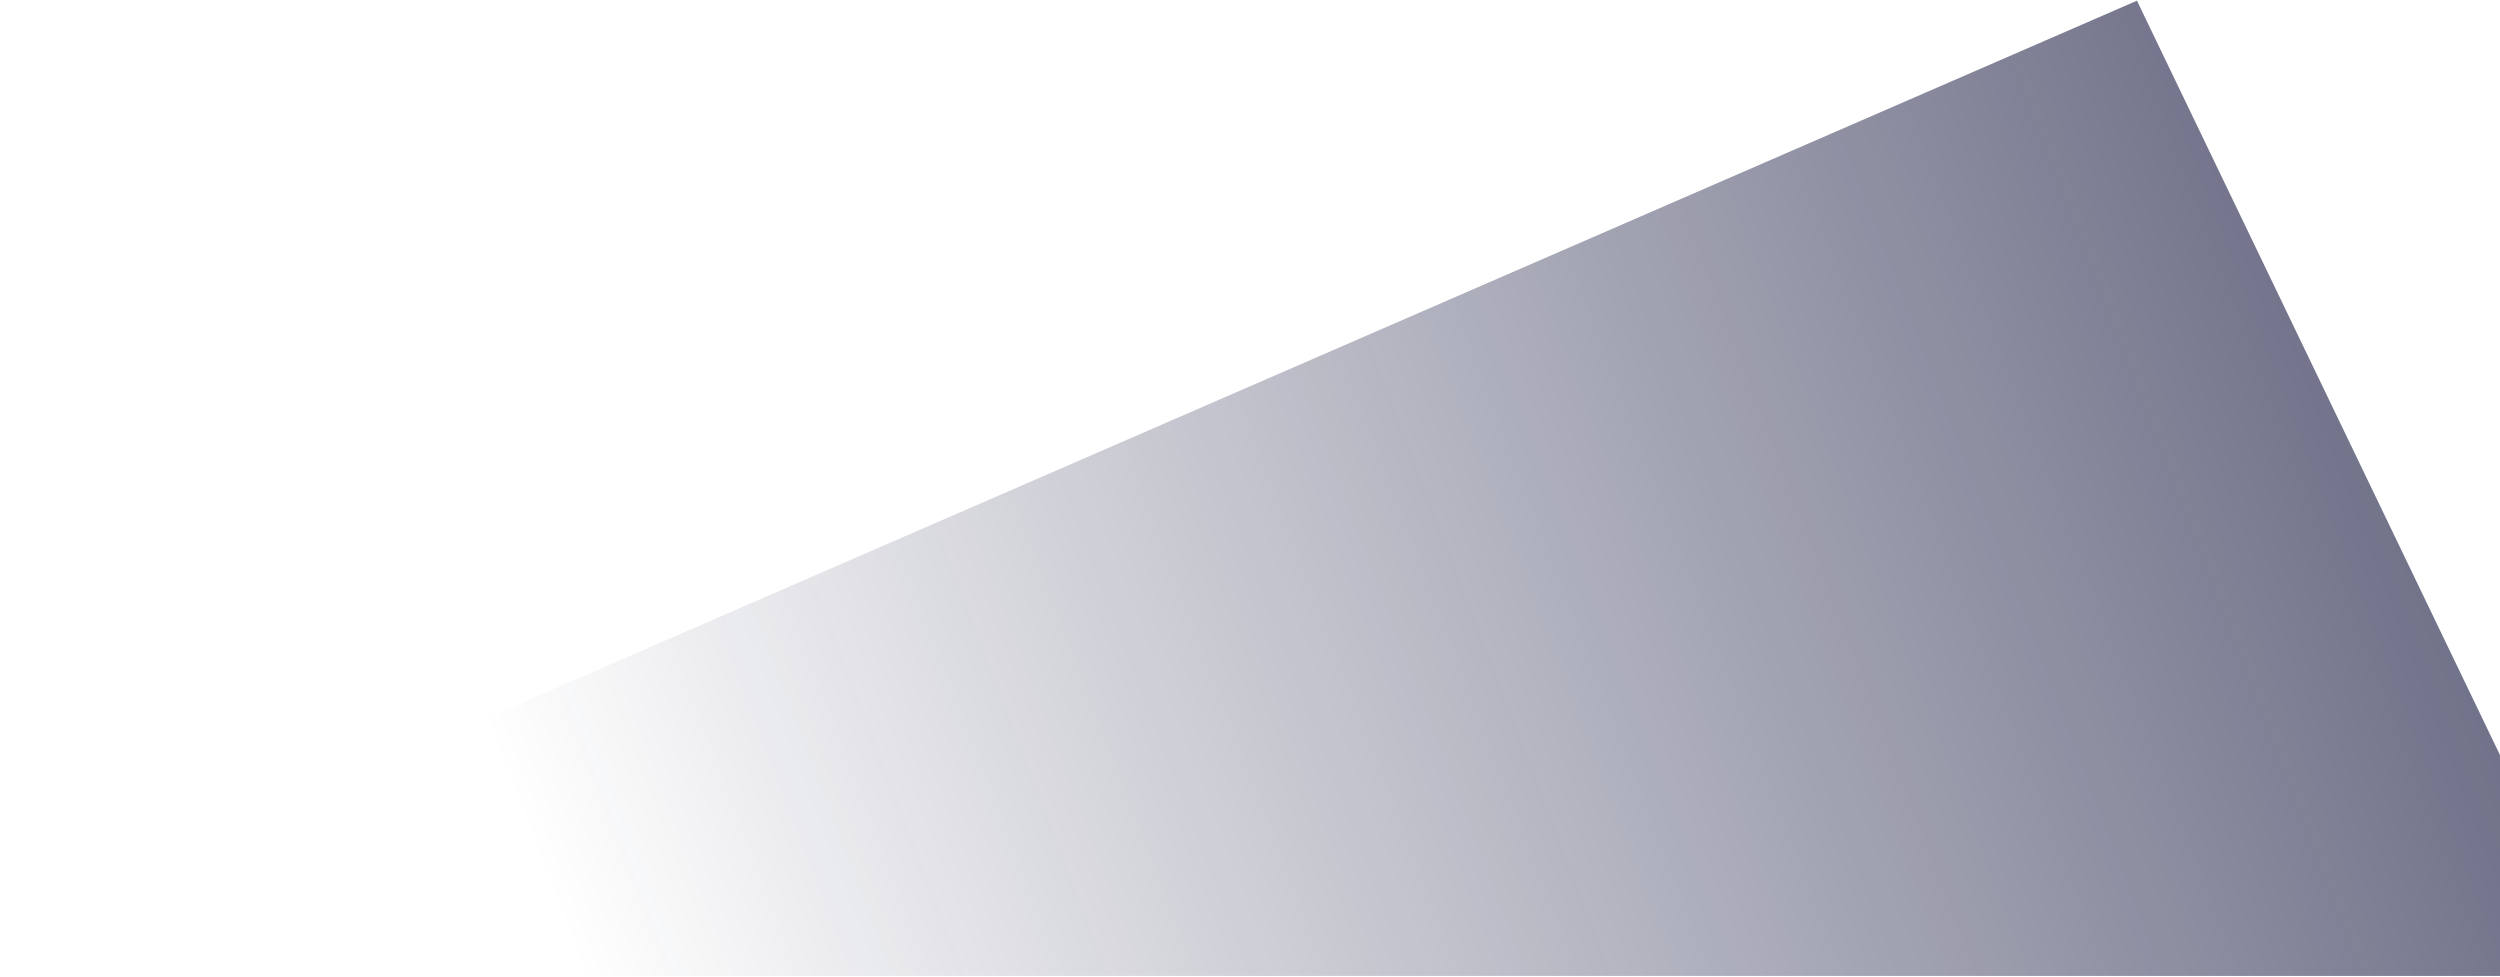 <svg width="1920" height="750" viewBox="0 0 1920 750" fill="none" xmlns="http://www.w3.org/2000/svg">
<path opacity="0.7" d="M1641.18 0.527L2001.63 749.503H-81.628L1641.18 0.527Z" fill="url(#paint0_linear_2541_8450)"/>
<defs>
<linearGradient id="paint0_linear_2541_8450" x1="1973.07" y1="0.527" x2="13.165" y2="751.097" gradientUnits="userSpaceOnUse">
<stop stop-color="#101239"/>
<stop offset="0.807" stop-color="#101239" stop-opacity="0"/>
</linearGradient>
</defs>
</svg>
